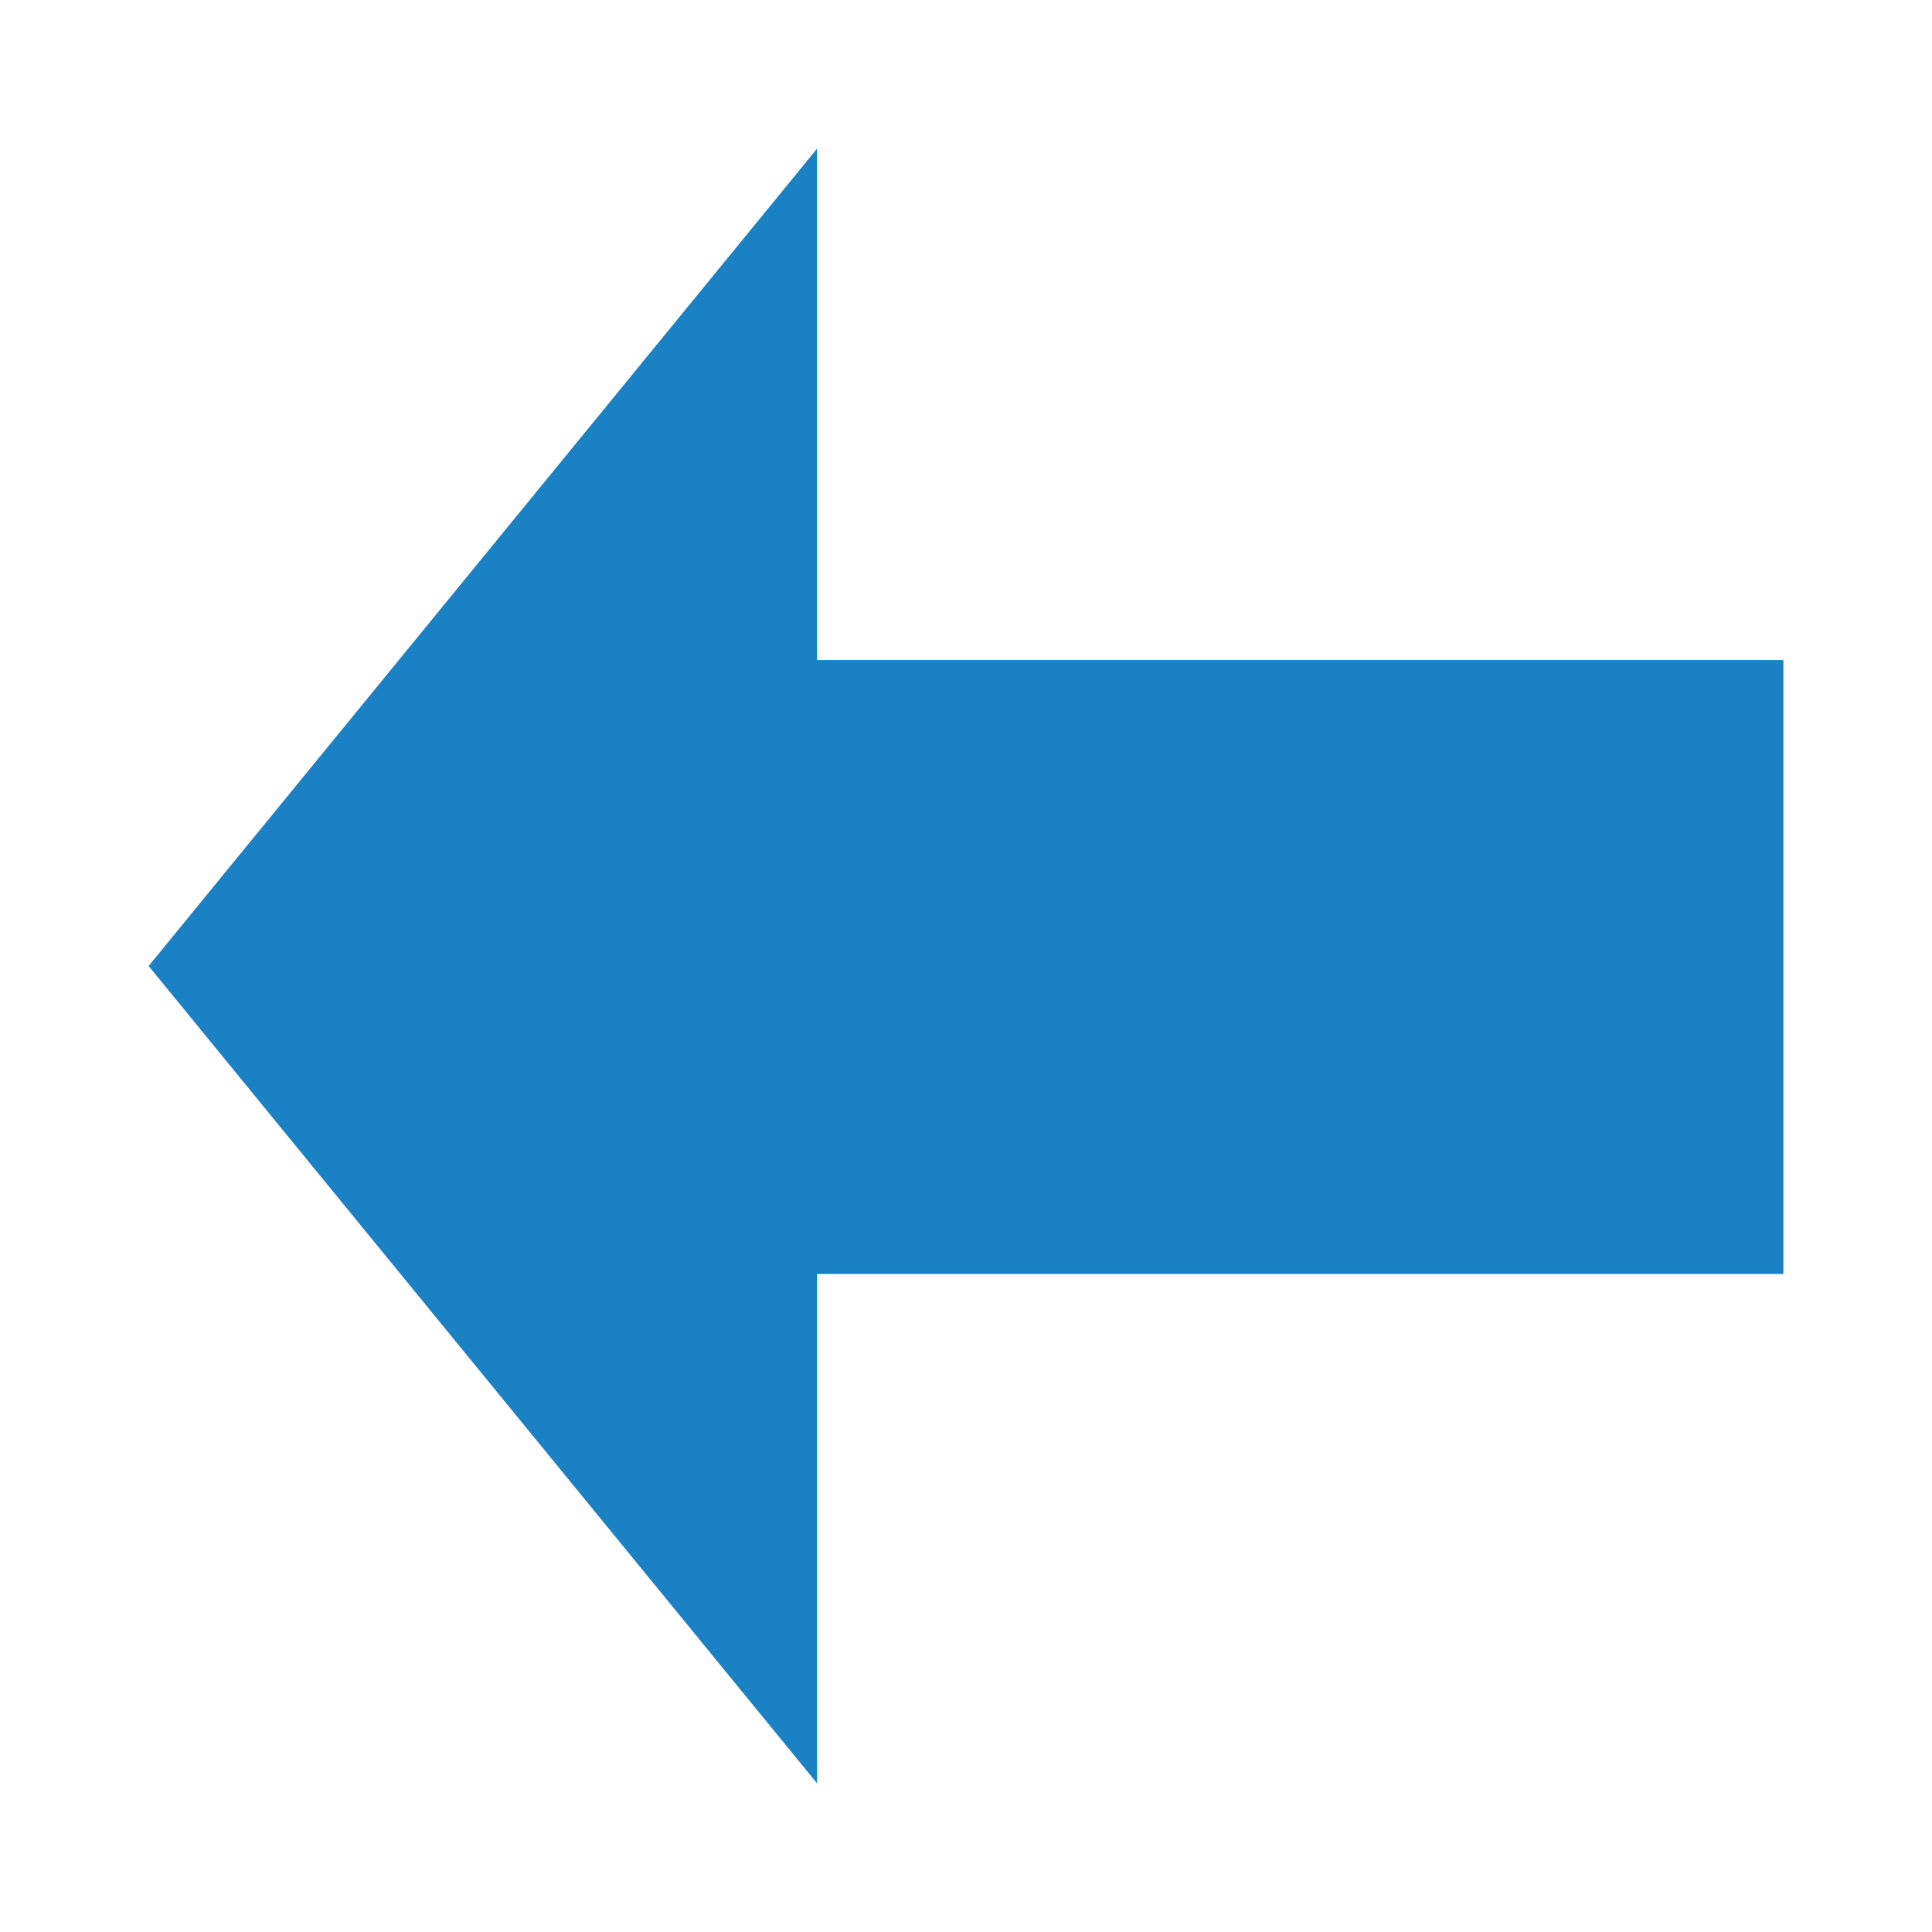 <svg id="Слой_1" data-name="Слой 1"
  xmlns:cc="http://creativecommons.org/ns#"
  xmlns:rdf="http://www.w3.org/1999/02/22-rdf-syntax-ns#"
  xmlns="http://www.w3.org/2000/svg" viewBox="0 0 26 26">
  <defs>
    <style>.cls-1{fill:#1a81c4;}</style>
  </defs>
  <title>left</title>
  <polygon class="cls-1" points="10.996 2 2 13 10.996 24 10.996 17.145 24 17.145 24 8.882 10.996 8.882 10.996 2"/>
</svg>